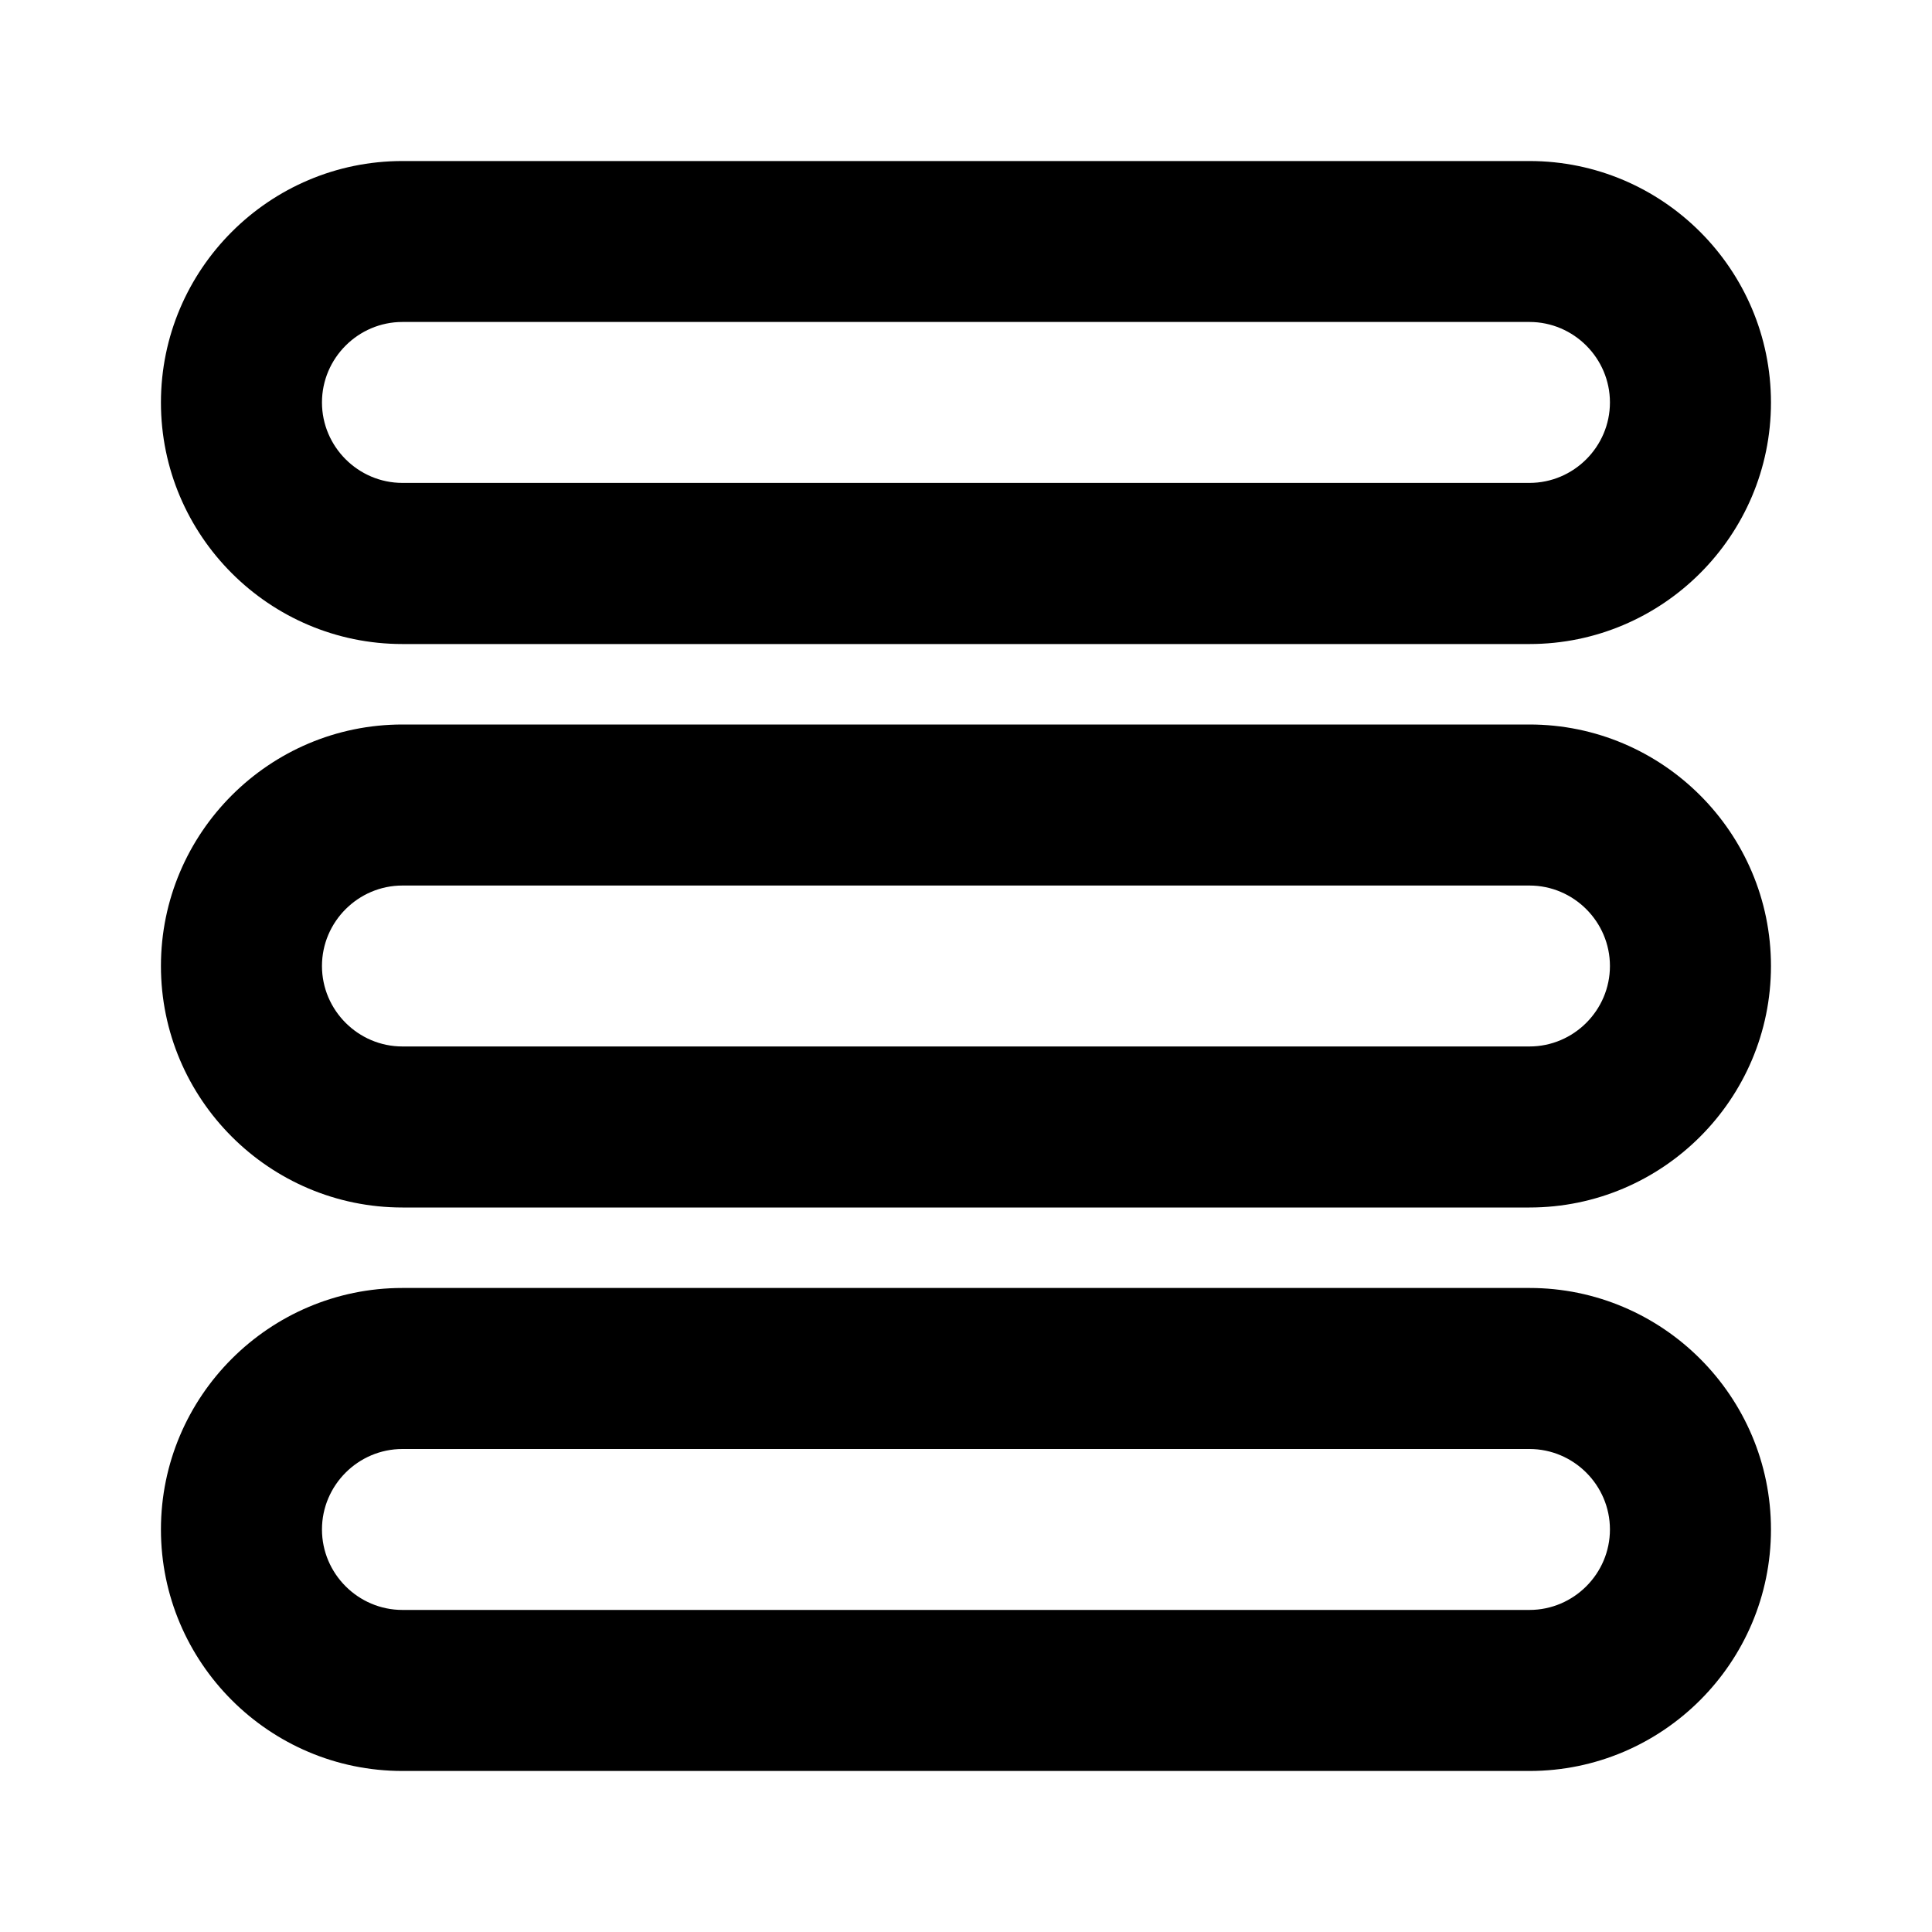 <!-- Generated by IcoMoon.io -->
<svg version="1.1" xmlns="http://www.w3.org/2000/svg" width="20" height="20" viewBox="0 0 20 20">
<title>th-menu-outline</title>
<path d="M15.833 15c0.458 0 0.833 0.375 0.833 0.833s-0.375 0.833-0.833 0.833h-11.667c-0.458 0-0.833-0.375-0.833-0.833s0.375-0.833 0.833-0.833h11.667zM15.833 13.333h-11.667c-1.378 0-2.5 1.122-2.5 2.5s1.122 2.5 2.5 2.5h11.667c1.378 0 2.5-1.122 2.5-2.5s-1.122-2.5-2.5-2.5z"></path>
<path d="M15.833 9.167c0.458 0 0.833 0.375 0.833 0.833s-0.375 0.833-0.833 0.833h-11.667c-0.458 0-0.833-0.375-0.833-0.833s0.375-0.833 0.833-0.833h11.667zM15.833 7.5h-11.667c-1.378 0-2.5 1.122-2.5 2.5s1.122 2.5 2.5 2.5h11.667c1.378 0 2.5-1.122 2.5-2.5s-1.122-2.5-2.5-2.5z"></path>
<path d="M15.833 3.333c0.458 0 0.833 0.375 0.833 0.833s-0.375 0.833-0.833 0.833h-11.667c-0.458 0-0.833-0.375-0.833-0.833s0.375-0.833 0.833-0.833h11.667zM15.833 1.667h-11.667c-1.378 0-2.5 1.122-2.5 2.5s1.122 2.5 2.5 2.5h11.667c1.378 0 2.5-1.122 2.5-2.5s-1.122-2.5-2.5-2.5z"></path>
</svg>
